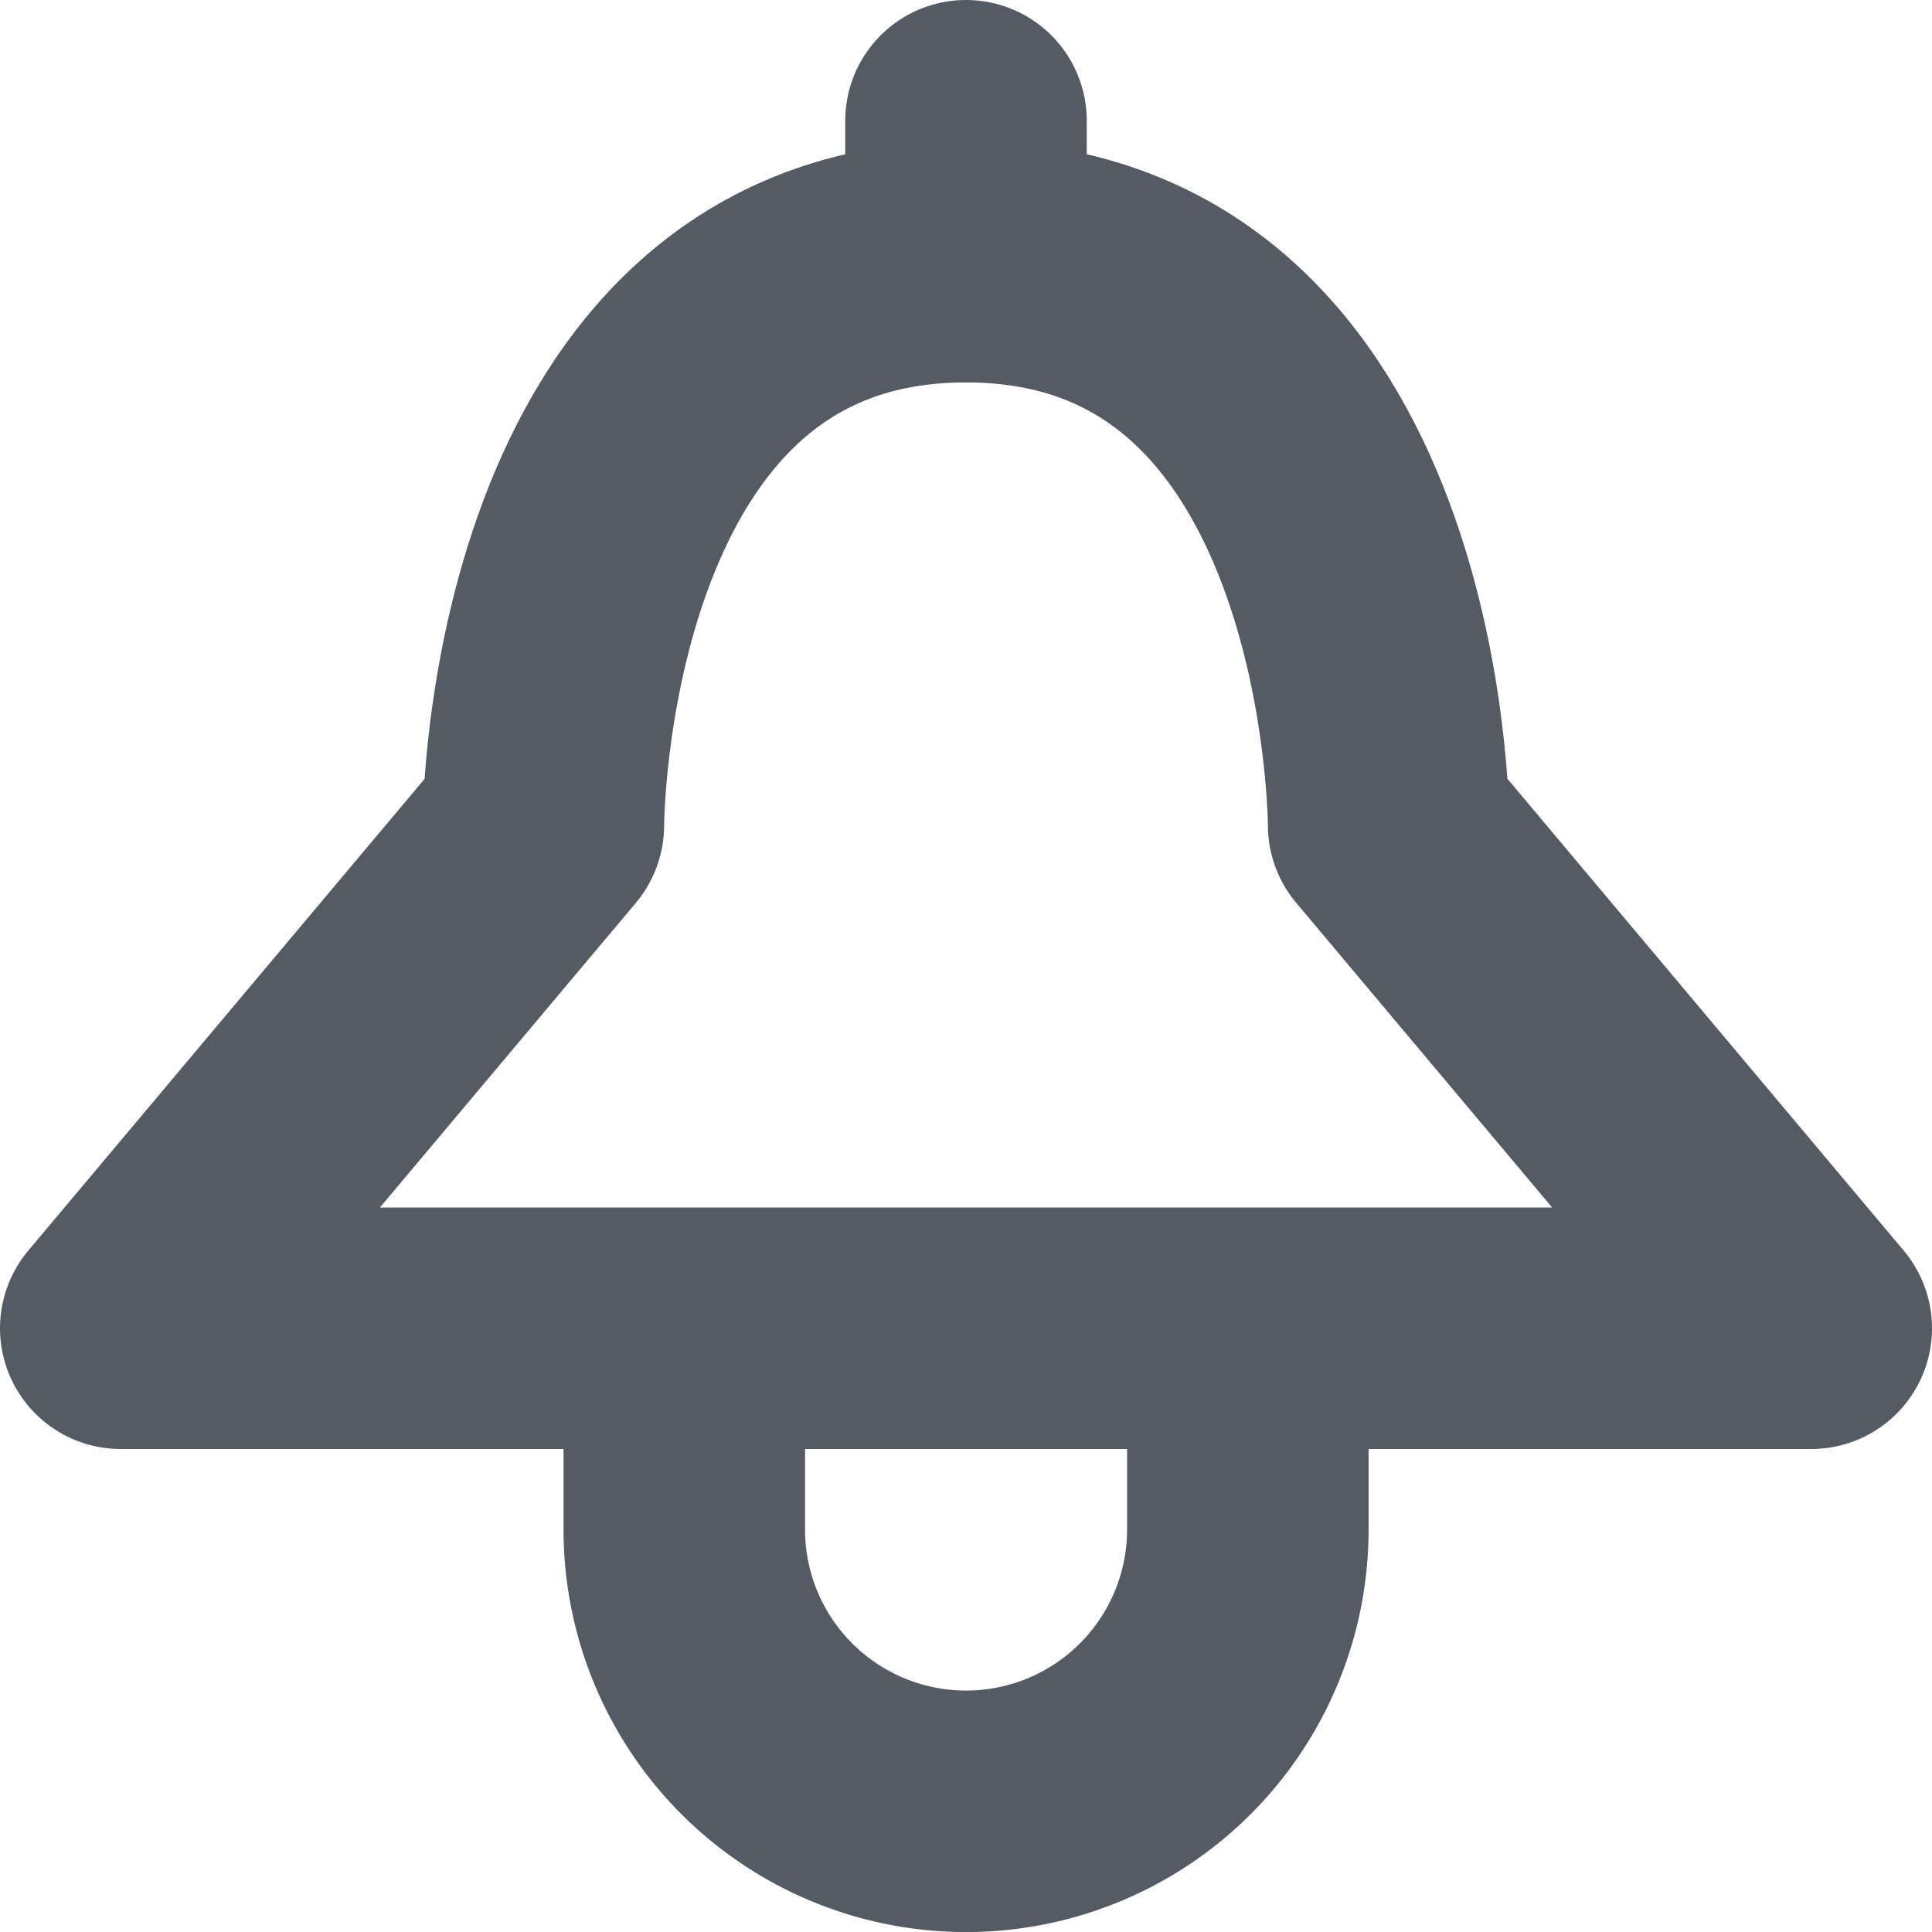 <svg xmlns="http://www.w3.org/2000/svg" viewBox="0 0 16 16"><defs><style>.cls-1,.cls-2{fill:none;stroke:#545b64;stroke-linejoin:round;stroke-width:2px;}.cls-2{stroke-linecap:round;}</style></defs><title>notification</title><g id="icons"><path class="cls-1" d="M8,2.167c-3.5,0-3.5,4.667-3.5,4.667L1,11H15L11.5,6.833S11.5,2.167,8,2.167Z"/><path class="cls-1" d="M5.667,11.5v1.167a2.333,2.333,0,0,0,4.667,0V11.5"/><line class="cls-2" x1="8" y1="1" x2="8" y2="2.167"/></g></svg>